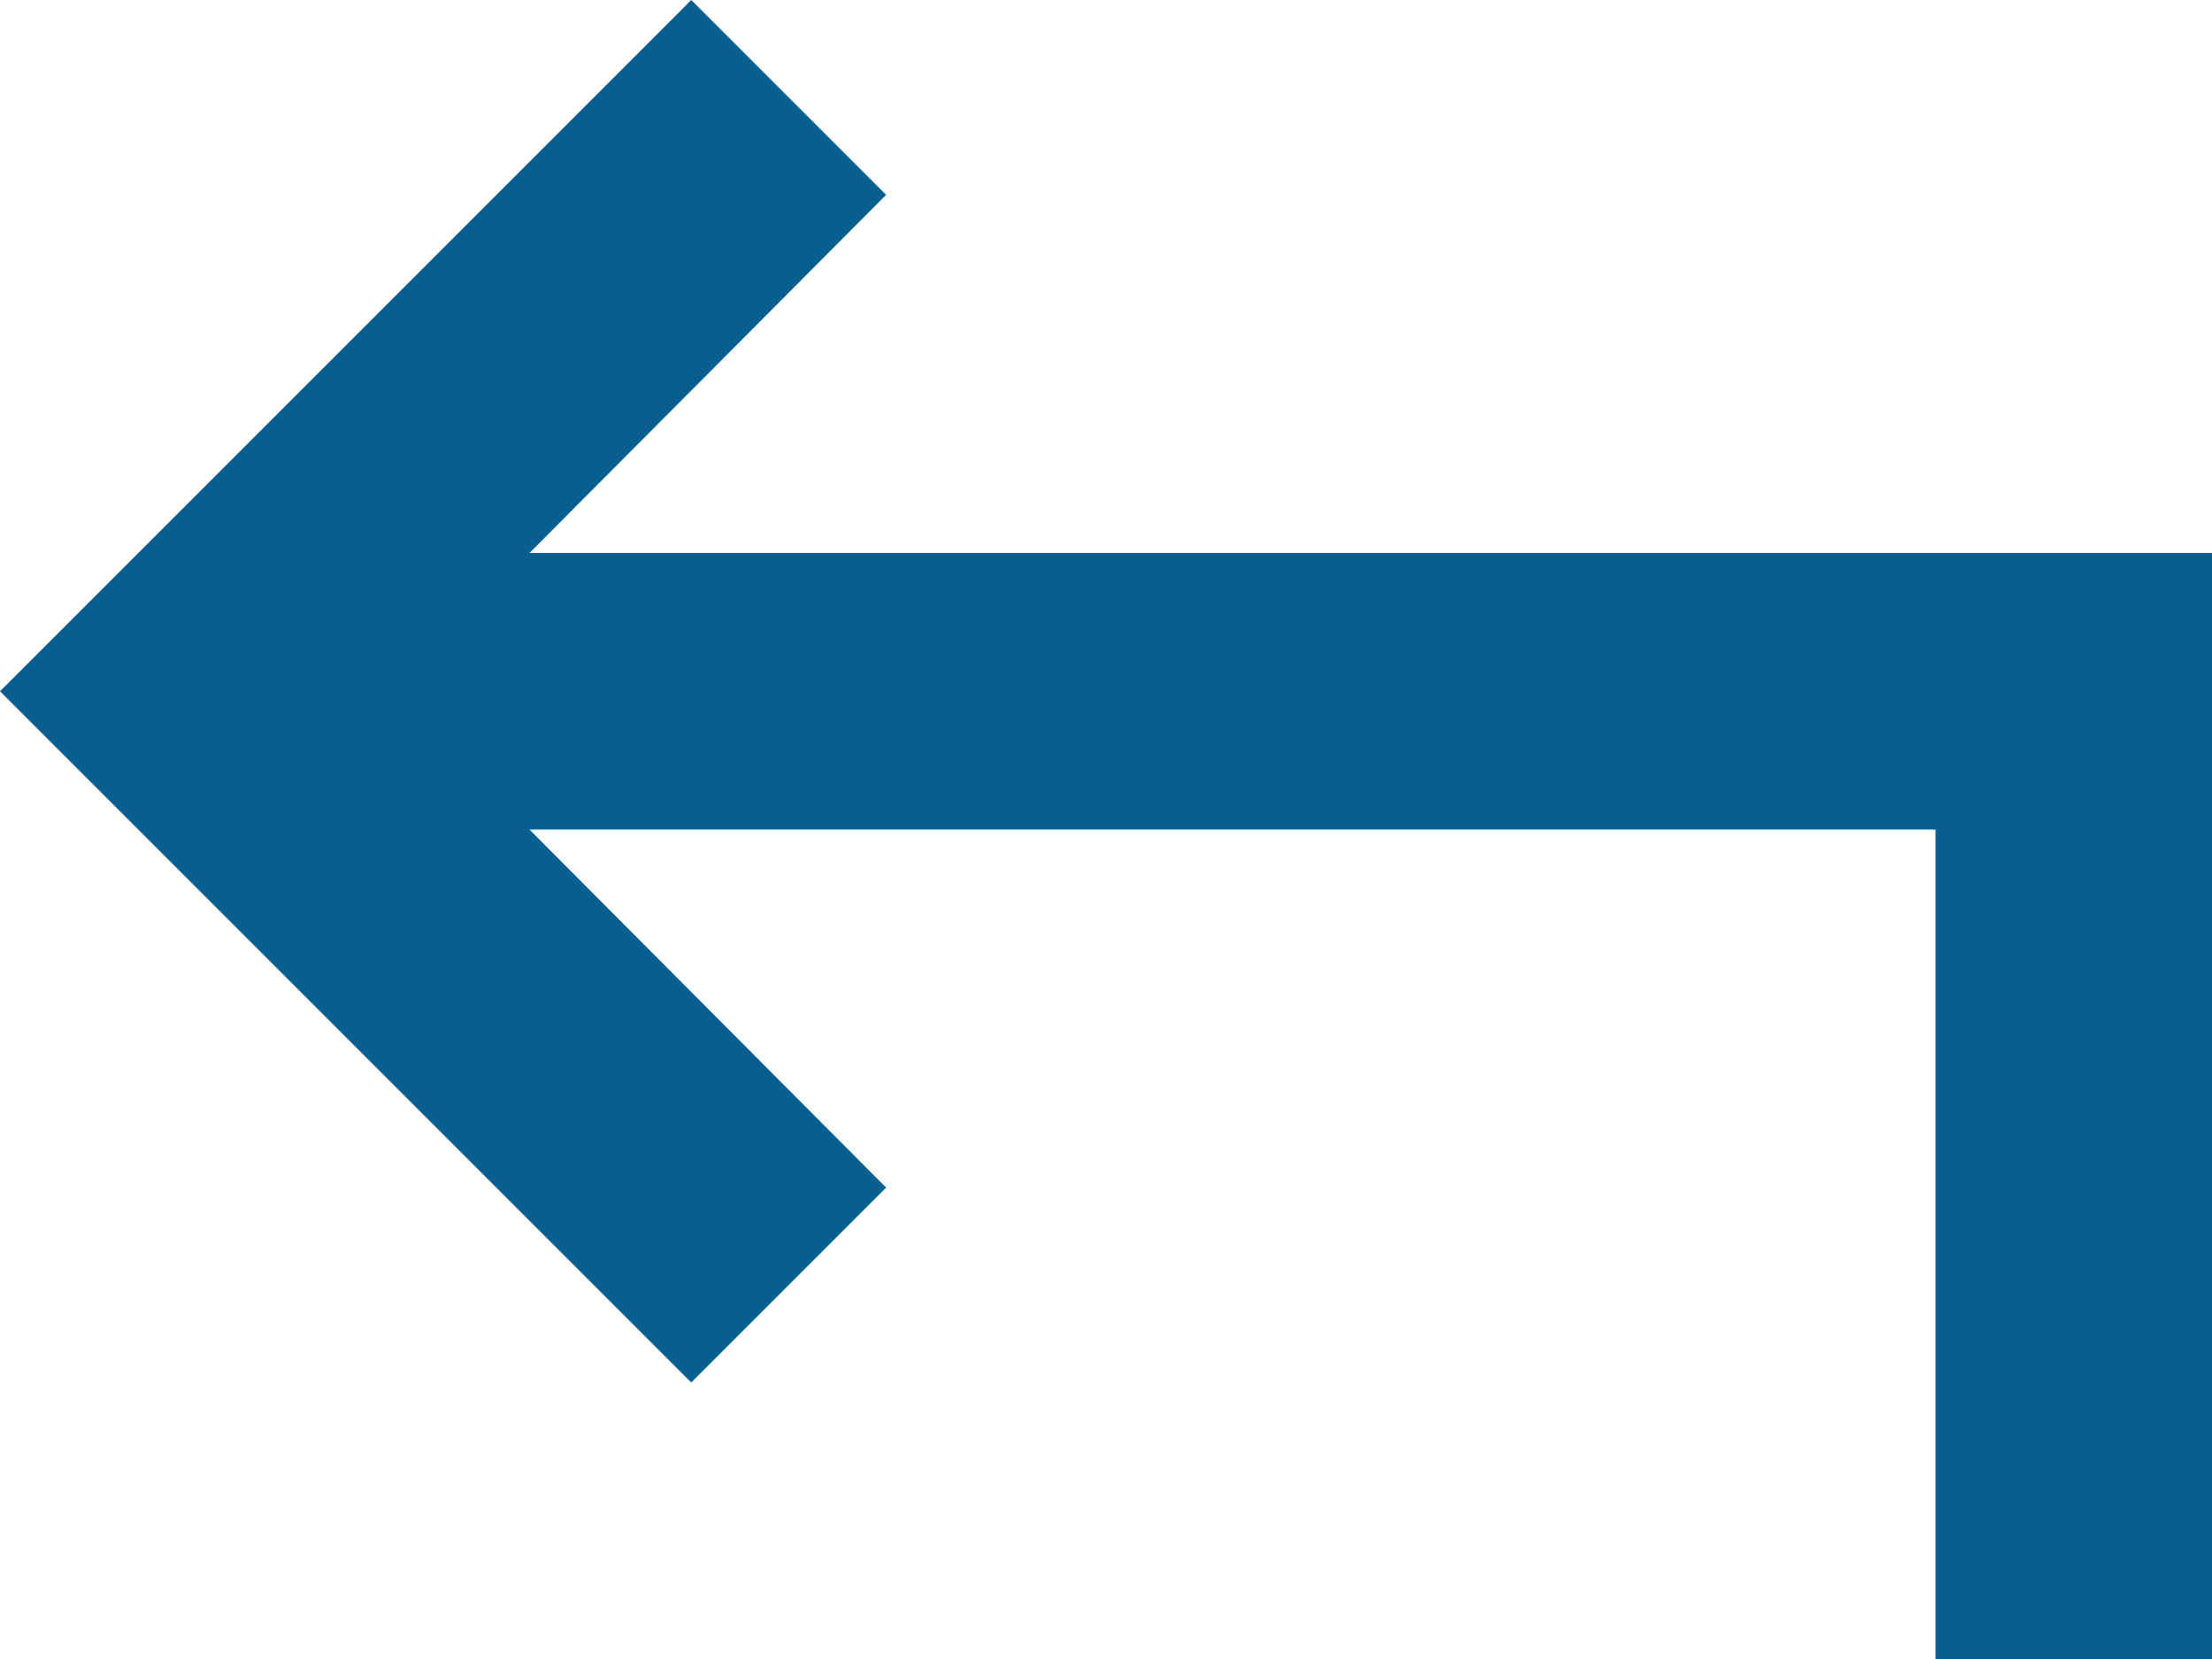 <svg width="20" height="15" viewBox="0 0 20 15" fill="none" xmlns="http://www.w3.org/2000/svg">
<path d="M17.5 15V7.5H4.787L8.012 10.738L6.25 12.5L0 6.25L6.25 0L8.012 1.762L4.787 5H20V15H17.5Z" fill="#065F8E"/>
</svg>

